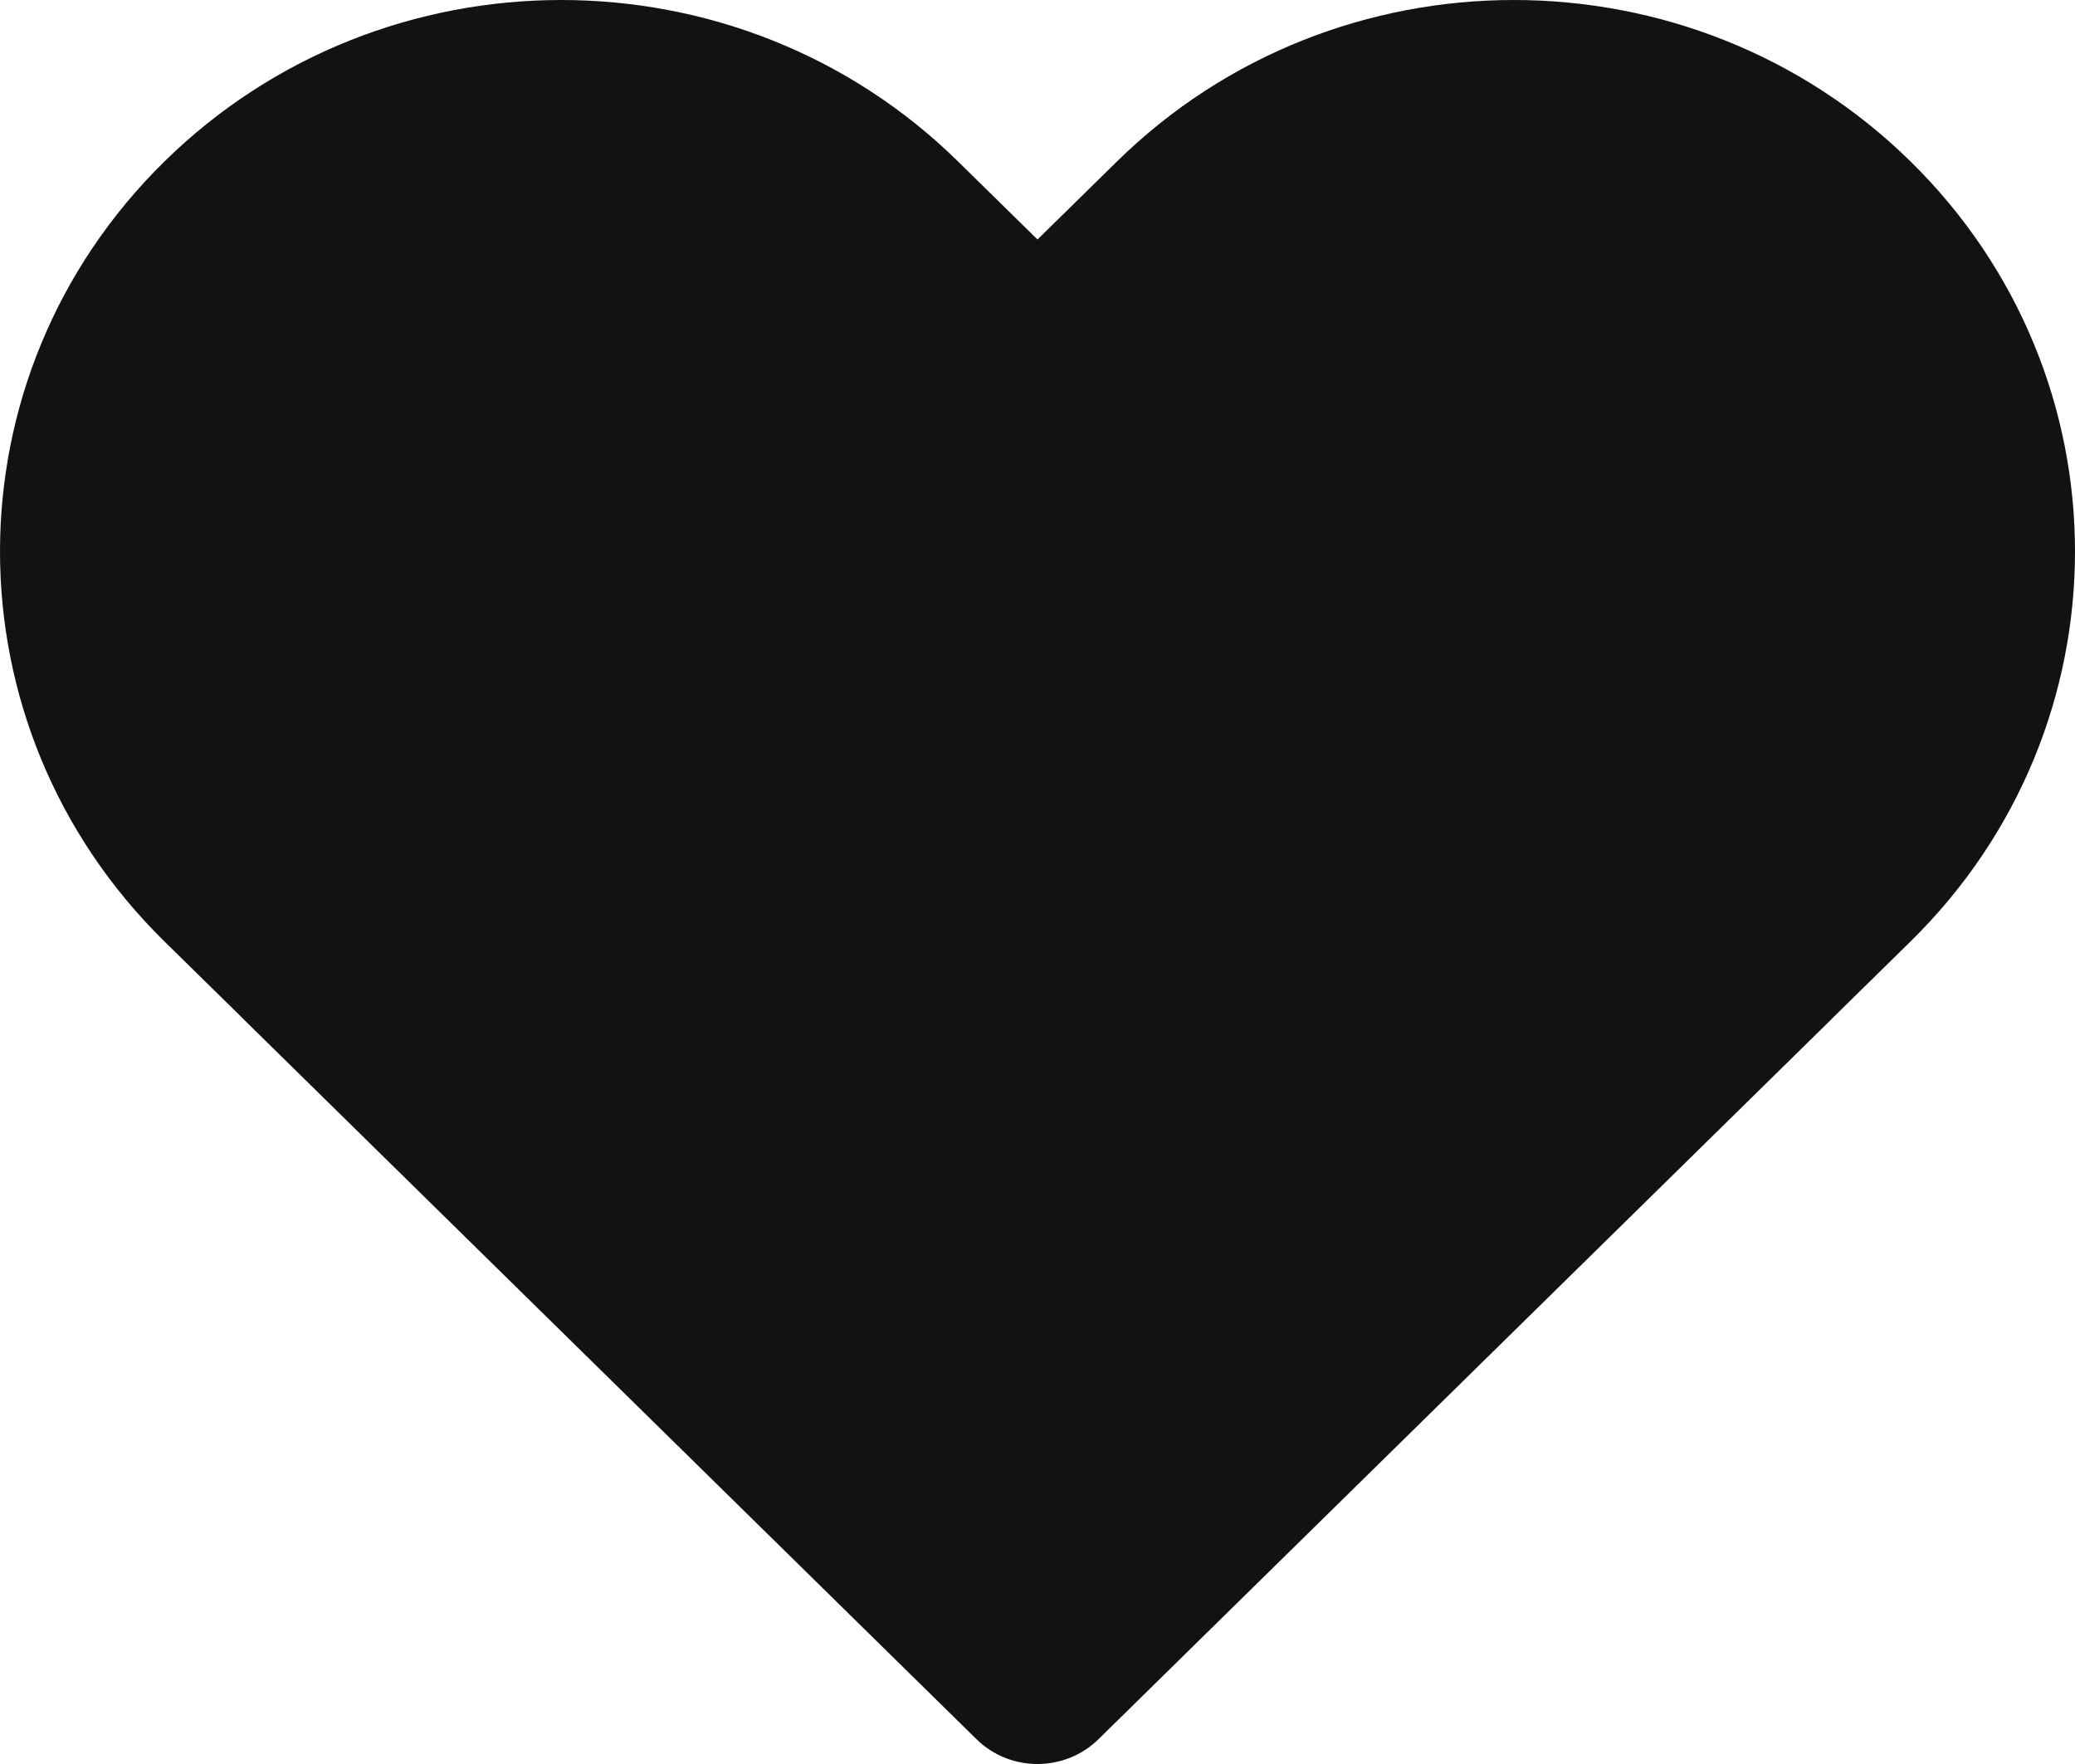 <svg width="20" height="17" viewBox="0 0 20 17" fill="none" xmlns="http://www.w3.org/2000/svg">
<path fill-rule="evenodd" clip-rule="evenodd" d="M1.584 1.557C-0.528 3.632 -0.528 6.997 1.584 9.072L2.349 9.823L2.349 9.824L9.411 16.76C9.575 16.922 9.792 17.002 10.008 17C10.218 16.998 10.428 16.918 10.589 16.76L17.651 9.824L17.651 9.823L18.416 9.072C20.528 6.997 20.528 3.632 18.416 1.557C16.303 -0.519 12.878 -0.519 10.765 1.557L10 2.308L9.235 1.557C7.122 -0.519 3.697 -0.519 1.584 1.557Z" fill="#121212"/>
</svg>
